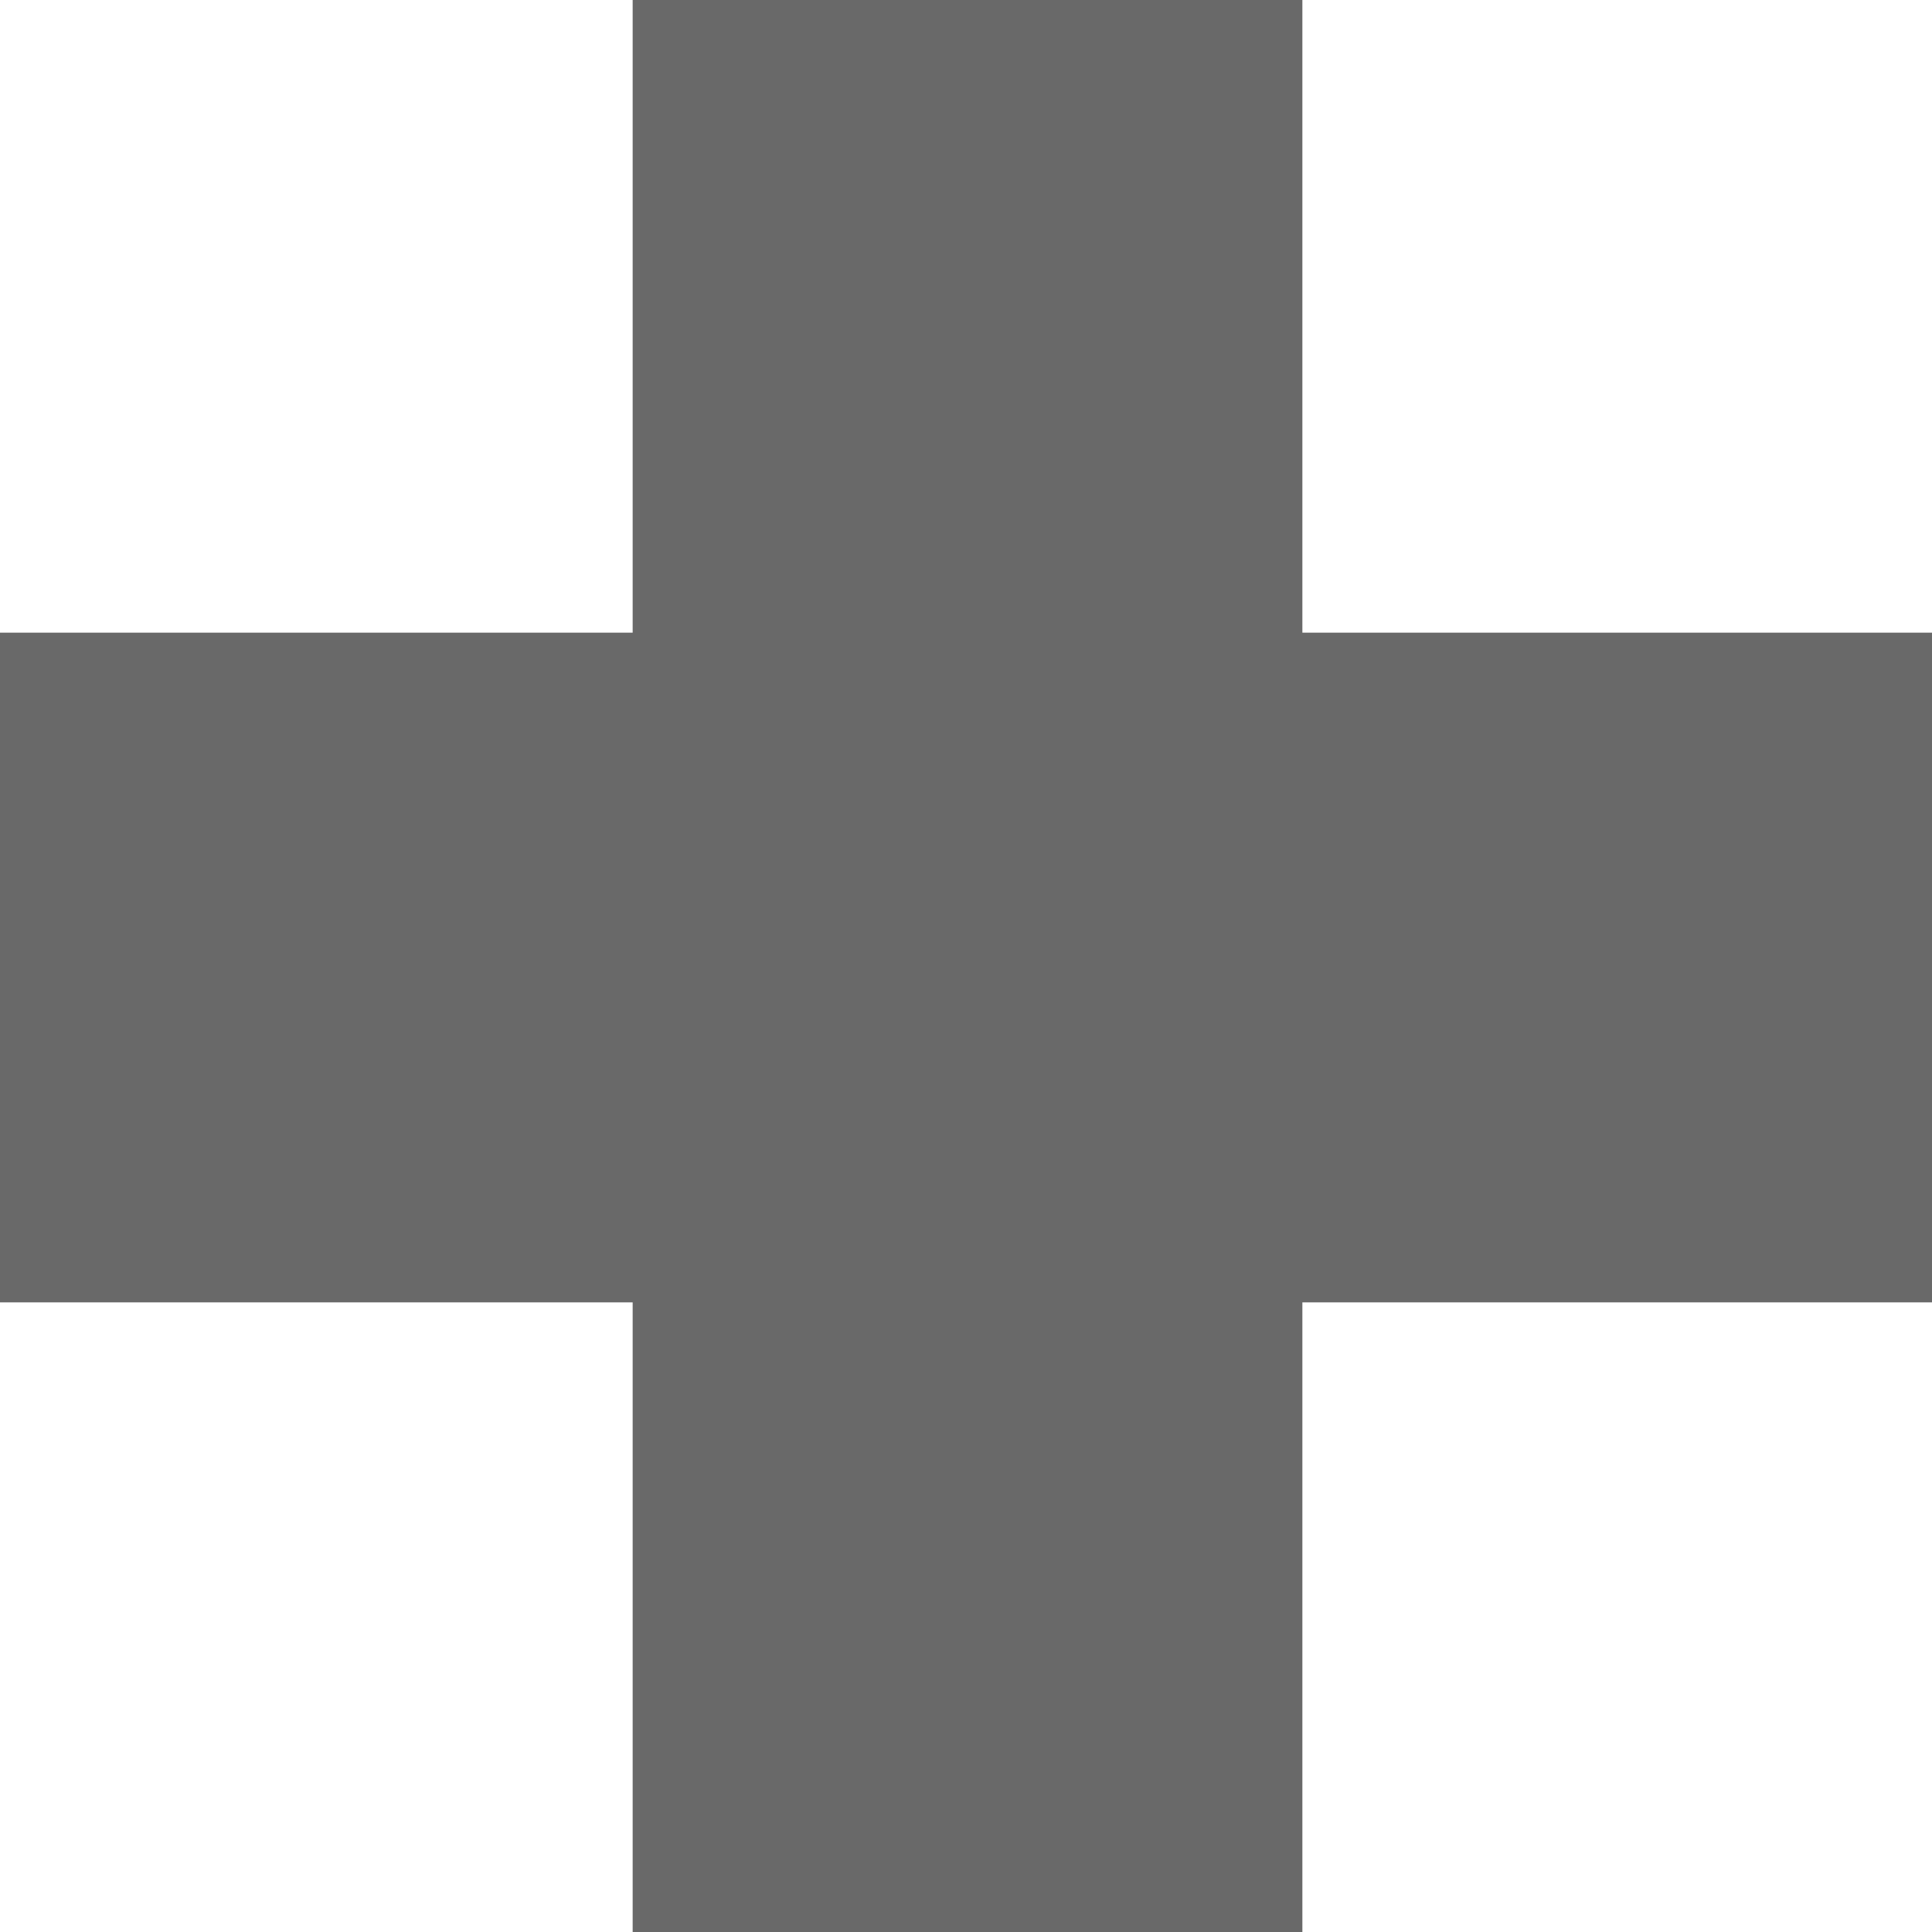 <?xml version="1.0" encoding="UTF-8" standalone="no"?>
<!-- Created with Inkscape (http://www.inkscape.org/) -->

<svg
   xmlns:dc="http://purl.org/dc/elements/1.1/"
   xmlns:cc="http://creativecommons.org/ns#"
   xmlns:rdf="http://www.w3.org/1999/02/22-rdf-syntax-ns#"
   xmlns:svg="http://www.w3.org/2000/svg"
   xmlns="http://www.w3.org/2000/svg"
   xmlns:sodipodi="http://sodipodi.sourceforge.net/DTD/sodipodi-0.dtd"
   xmlns:inkscape="http://www.inkscape.org/namespaces/inkscape"
   width="100mm"
   height="100mm"
   viewBox="0 0 100 100"
   version="1.1"
   id="svg8"
   inkscape:version="0.92.5 (2060ec1f9f, 2020-04-08)"
   sodipodi:docname="plus.svg">
  <defs
     id="defs2" />
  <sodipodi:namedview
     id="base"
     pagecolor="#ffffff"
     bordercolor="#666666"
     borderopacity="1.0"
     inkscape:pageopacity="0.0"
     inkscape:pageshadow="2"
     inkscape:zoom="0.24748737"
     inkscape:cx="-2974.264"
     inkscape:cy="-277.95174"
     inkscape:document-units="mm"
     inkscape:current-layer="layer1"
     showgrid="false"
     inkscape:window-width="3696"
     inkscape:window-height="2032"
     inkscape:window-x="144"
     inkscape:window-y="54"
     inkscape:window-maximized="1" />
  <g
     inkscape:label="Layer 1"
     inkscape:groupmode="layer"
     id="layer1"
     transform="translate(0,-197)">
    <path
       style="fill:#000000;fill-opacity:0.588;stroke:none;stroke-width:131.92;stroke-linecap:round;stroke-miterlimit:4;stroke-dasharray:none;stroke-dashoffset:0;stroke-opacity:0.588"
       d="M 123.572 0 L 123.572 123.572 L 0 123.572 L 0 254.381 L 123.572 254.381 L 123.572 377.953 L 254.381 377.953 L 254.381 254.381 L 377.953 254.381 L 377.953 123.572 L 254.381 123.572 L 254.381 0 L 123.572 0 z "
       transform="matrix(0.265,0,0,0.265,0,197)"
       id="rect815" />
  </g>
</svg>
